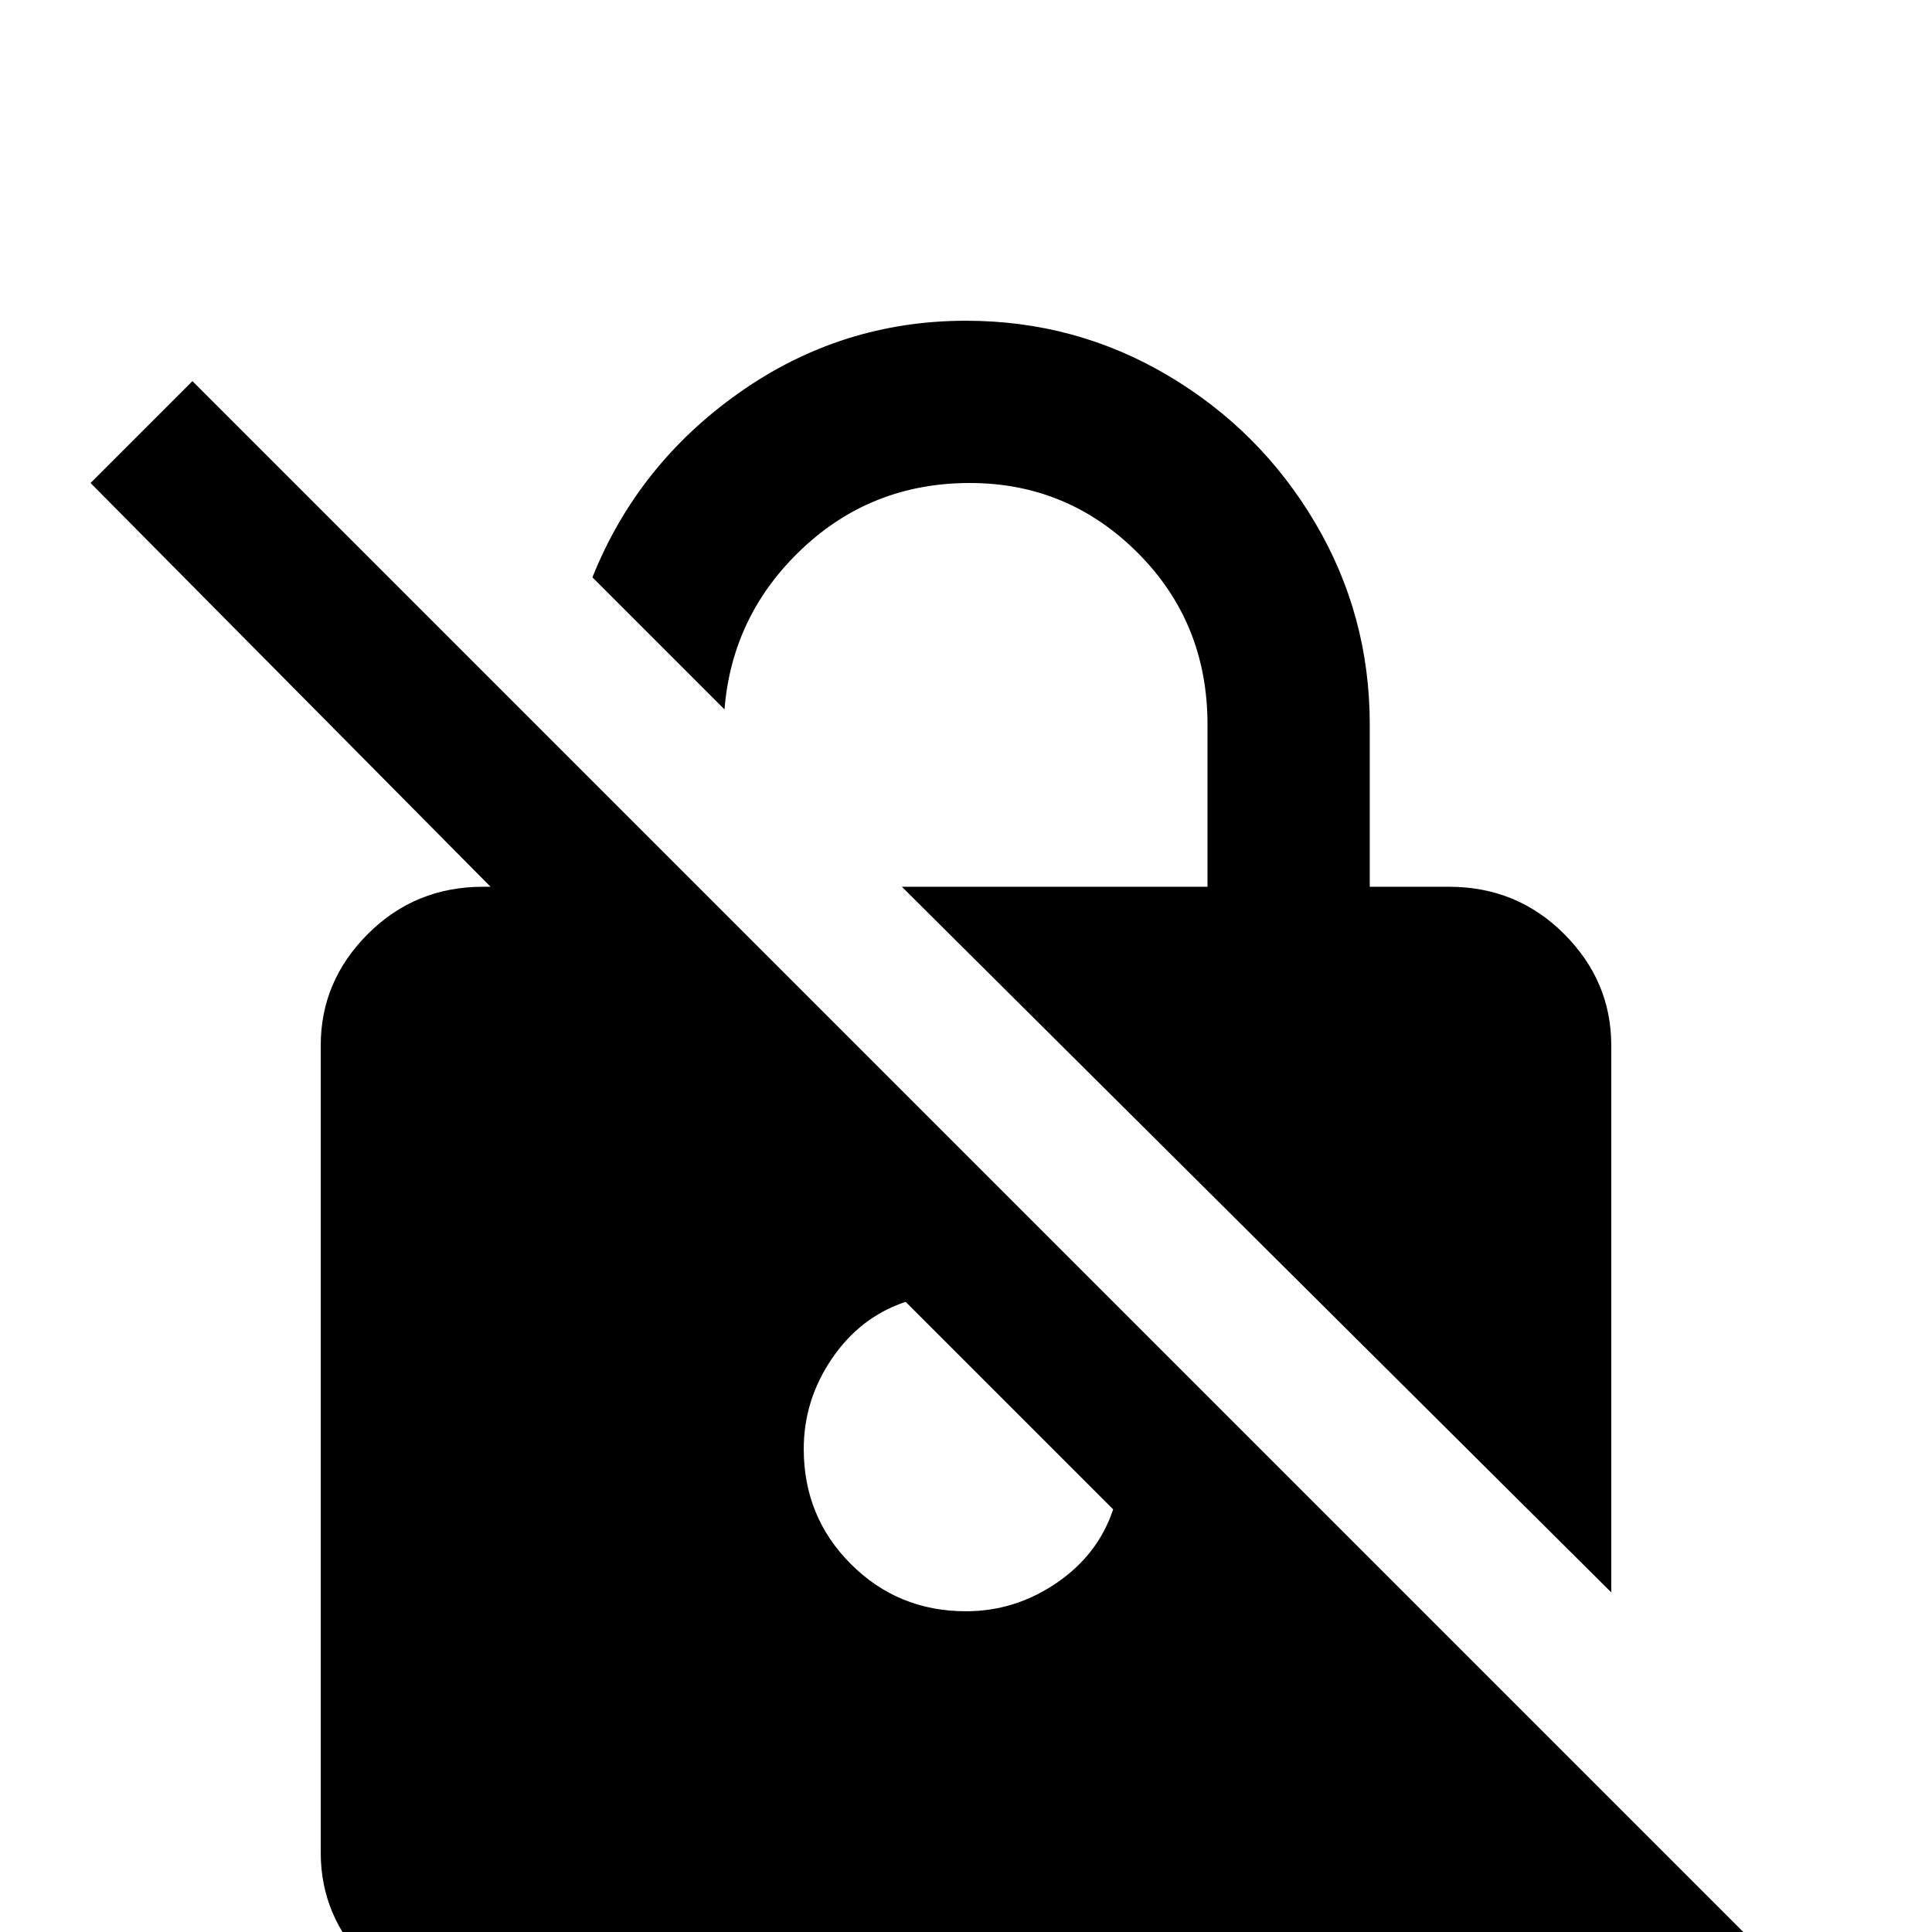 <svg xmlns="http://www.w3.org/2000/svg" viewBox="0 -512 512 512">
	<path fill="#000000" d="M192 -324L157 -359Q169 -389 196 -408Q223 -427 256 -427Q285 -427 309.5 -412.5Q334 -398 348.5 -373.5Q363 -349 363 -320V-277H384Q402 -277 414.5 -264.5Q427 -252 427 -235V-90L239 -277H320V-320Q320 -347 301.5 -365.5Q283 -384 257 -384Q231 -384 212.5 -366.5Q194 -349 192 -324ZM472 10L445 37L415 7Q403 21 384 21H128Q110 21 97.5 8.5Q85 -4 85 -21V-235Q85 -252 97.5 -264.5Q110 -277 128 -277H130L24 -384L51 -411ZM295 -112L240 -167Q228 -163 220.5 -152Q213 -141 213 -128Q213 -110 225.5 -97.5Q238 -85 256 -85Q269 -85 280 -92.5Q291 -100 295 -112Z"/>
</svg>